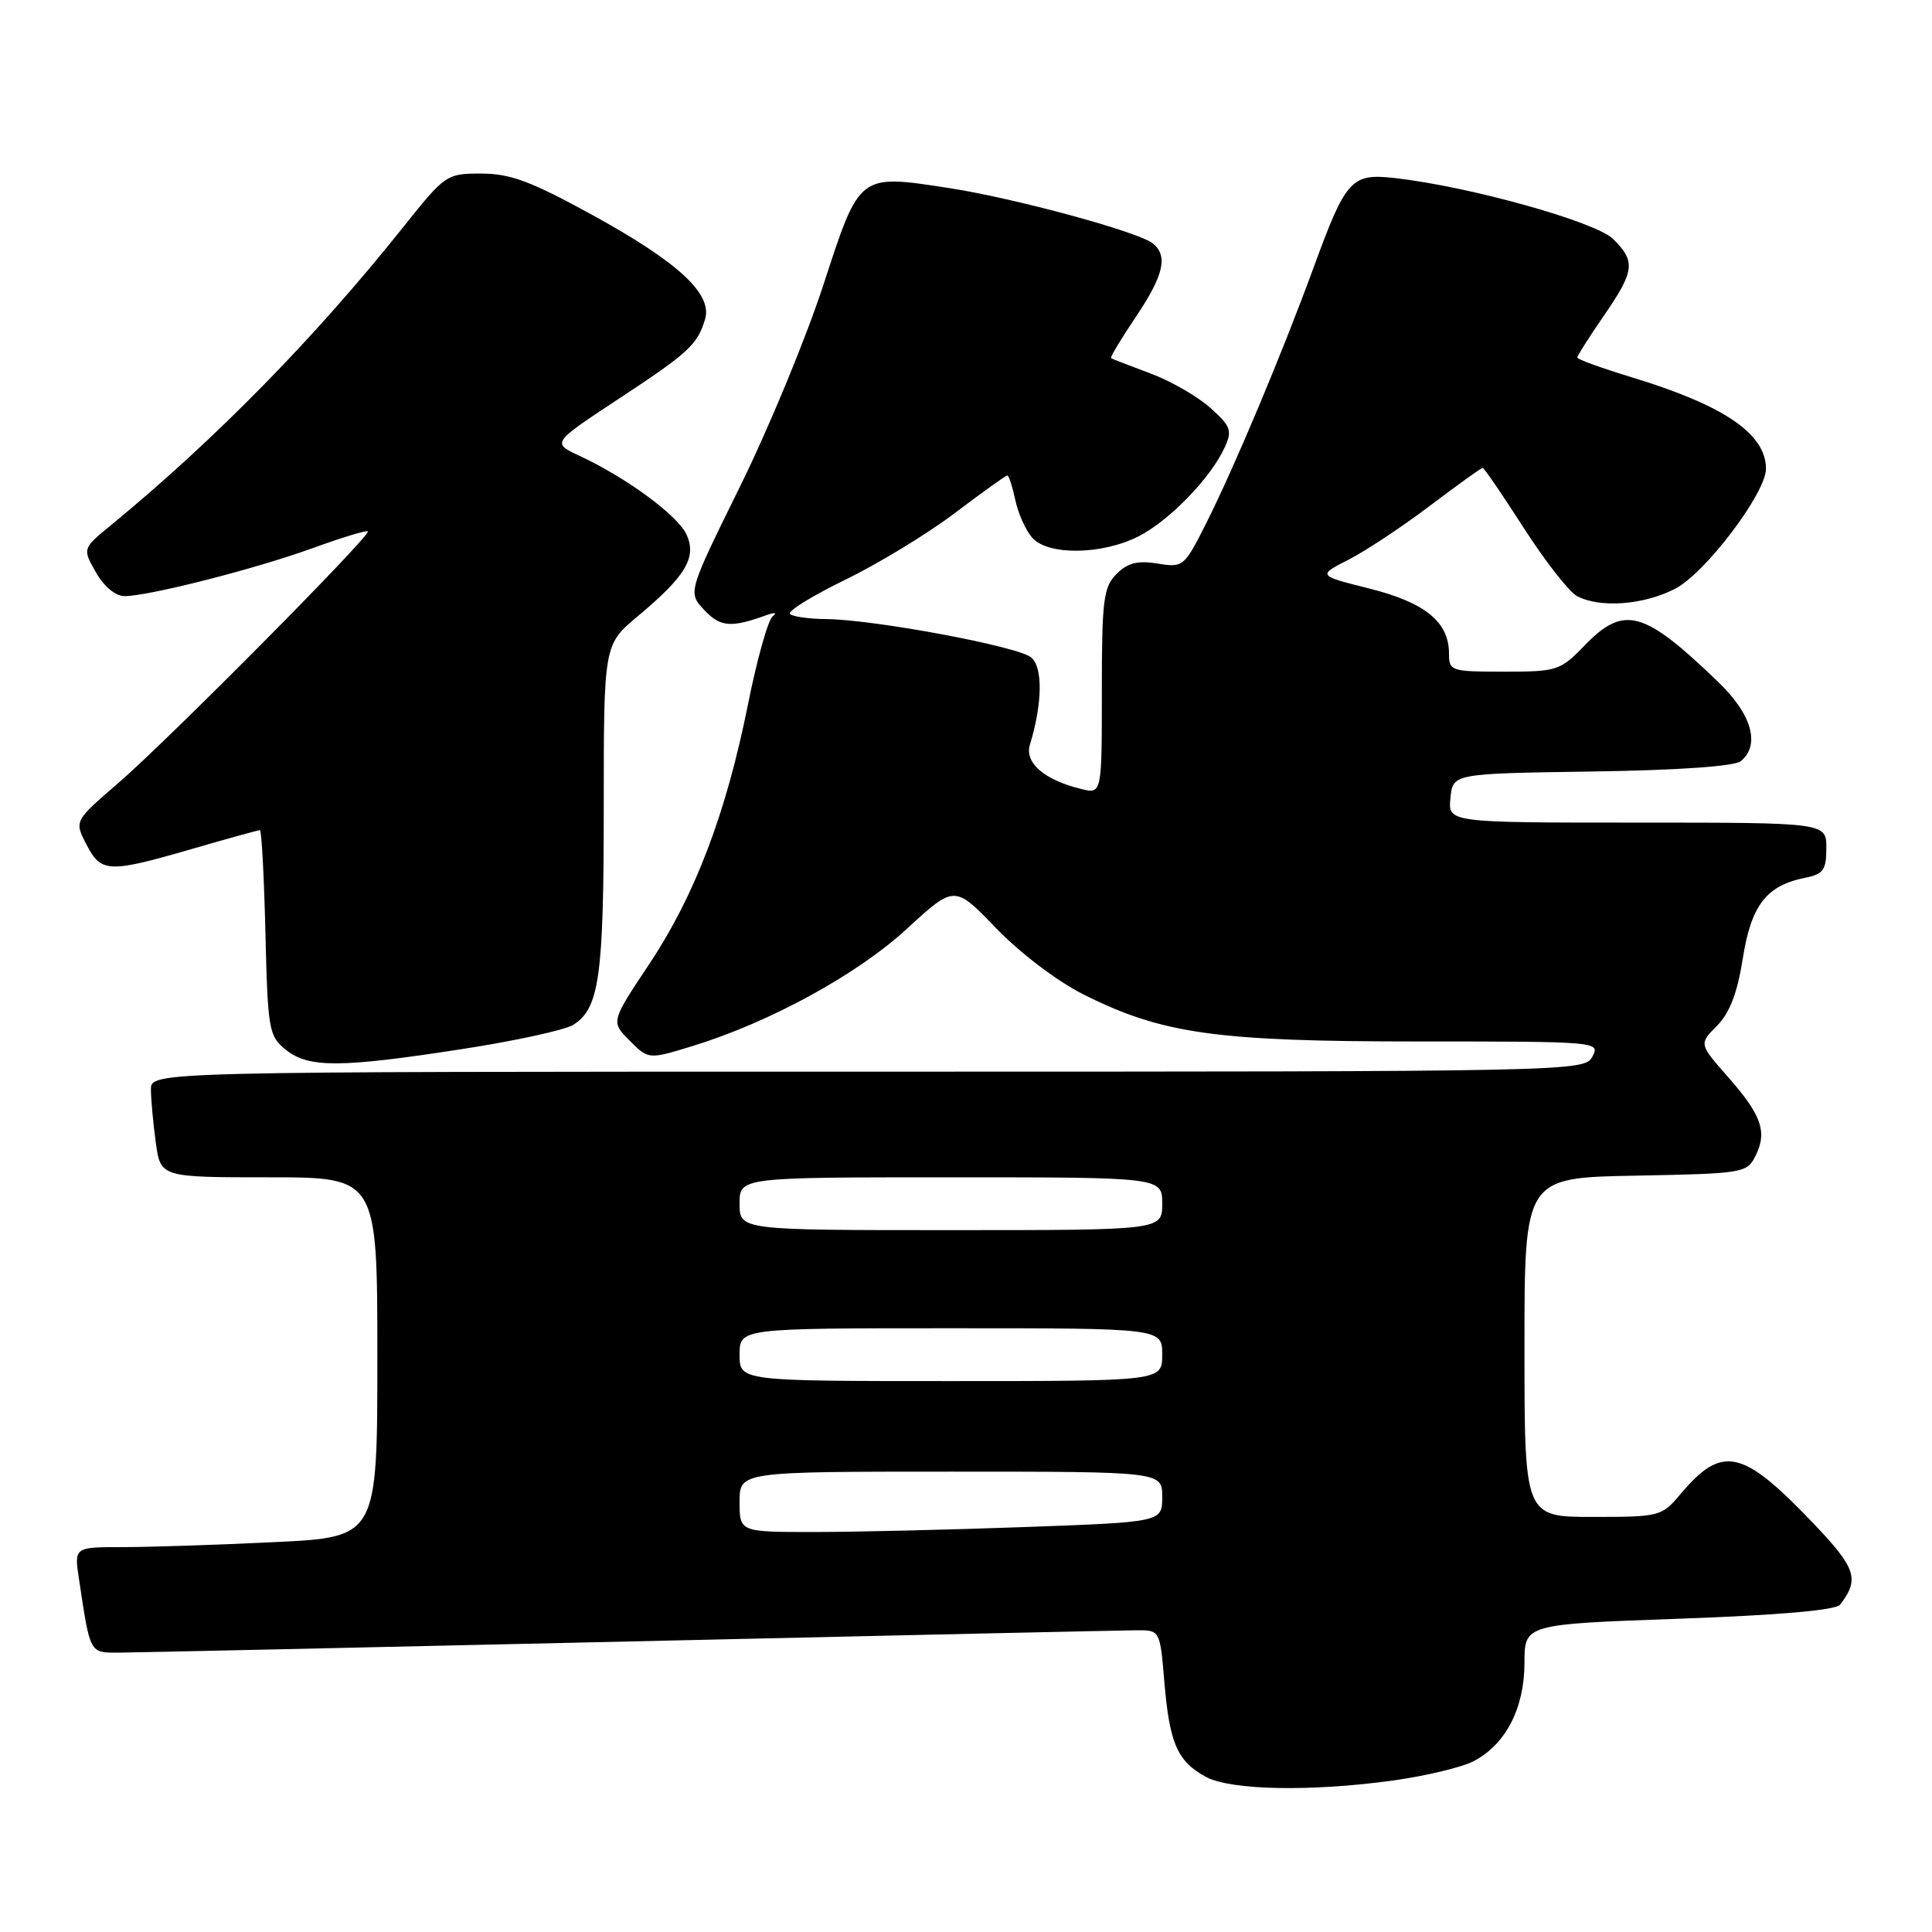 <?xml version="1.0" encoding="UTF-8" standalone="no"?>
<!DOCTYPE svg PUBLIC "-//W3C//DTD SVG 1.1//EN" "http://www.w3.org/Graphics/SVG/1.1/DTD/svg11.dtd" >
<svg xmlns="http://www.w3.org/2000/svg" xmlns:xlink="http://www.w3.org/1999/xlink" version="1.1" viewBox="0 0 256 256">
 <g >
 <path fill="currentColor"
d=" M 184.64 235.92 C 188.92 235.32 193.69 234.18 195.25 233.37 C 199.50 231.17 201.99 226.37 202.00 220.36 C 202.00 215.22 202.00 215.22 222.48 214.49 C 235.69 214.02 243.26 213.36 243.82 212.63 C 246.43 209.23 245.96 207.81 240.25 201.82 C 230.87 191.99 228.20 191.41 222.67 197.98 C 220.19 200.93 219.92 201.00 211.06 201.00 C 202.00 201.00 202.00 201.00 202.00 178.53 C 202.00 156.05 202.00 156.05 216.72 155.78 C 231.02 155.51 231.48 155.43 232.61 153.17 C 234.20 149.97 233.43 147.77 228.95 142.68 C 225.12 138.33 225.12 138.33 227.51 135.92 C 229.20 134.21 230.21 131.58 230.93 127.00 C 232.04 119.95 234.05 117.34 239.19 116.31 C 241.60 115.83 242.00 115.27 242.00 112.38 C 242.00 109.00 242.00 109.00 216.94 109.00 C 191.87 109.00 191.87 109.00 192.19 105.75 C 192.50 102.50 192.50 102.50 210.93 102.23 C 222.45 102.06 229.85 101.54 230.68 100.85 C 233.27 98.70 232.13 94.67 227.73 90.42 C 217.81 80.85 215.20 80.13 210.00 85.50 C 206.73 88.87 206.34 89.00 199.30 89.00 C 192.27 89.00 192.00 88.91 192.00 86.61 C 192.00 82.42 188.86 79.85 181.47 77.99 C 174.58 76.26 174.58 76.26 178.71 74.15 C 180.98 72.99 185.82 69.78 189.47 67.02 C 193.12 64.26 196.26 62.00 196.46 62.00 C 196.65 62.00 199.11 65.59 201.92 69.98 C 204.74 74.36 207.90 78.41 208.95 78.98 C 211.98 80.59 217.74 80.18 221.93 78.03 C 225.93 76.00 234.00 65.34 234.00 62.11 C 234.00 57.49 228.47 53.72 216.24 50.00 C 212.26 48.79 209.00 47.61 209.00 47.38 C 209.00 47.14 210.57 44.66 212.50 41.86 C 216.61 35.89 216.76 34.66 213.75 31.67 C 211.46 29.39 194.75 24.72 184.87 23.60 C 179.05 22.94 178.36 23.69 174.04 35.50 C 169.82 47.01 163.58 61.87 159.81 69.37 C 156.91 75.11 156.78 75.23 153.37 74.67 C 150.74 74.25 149.42 74.58 147.95 76.05 C 146.21 77.79 146.00 79.46 146.00 91.61 C 146.00 105.22 146.00 105.22 143.25 104.54 C 138.35 103.34 135.74 101.07 136.47 98.67 C 138.14 93.18 138.20 88.41 136.63 87.11 C 134.87 85.64 115.76 82.08 109.42 82.03 C 107.17 82.01 105.04 81.71 104.68 81.35 C 104.32 80.99 107.62 78.95 112.00 76.82 C 116.38 74.69 122.92 70.71 126.54 67.97 C 130.15 65.24 133.27 63.00 133.47 63.00 C 133.68 63.00 134.15 64.46 134.53 66.25 C 134.91 68.04 135.92 70.29 136.77 71.25 C 138.87 73.63 146.03 73.53 150.88 71.06 C 154.97 68.97 160.45 63.31 162.29 59.26 C 163.30 57.04 163.09 56.47 160.35 54.02 C 158.65 52.51 155.07 50.45 152.38 49.46 C 149.70 48.46 147.38 47.56 147.22 47.46 C 147.07 47.36 148.53 44.92 150.47 42.04 C 154.20 36.51 154.81 33.89 152.75 32.25 C 150.84 30.71 134.43 26.26 125.82 24.93 C 113.73 23.07 113.95 22.90 109.11 37.73 C 106.82 44.76 101.84 56.80 98.04 64.50 C 91.14 78.50 91.14 78.50 93.31 80.82 C 95.43 83.09 96.86 83.21 101.50 81.53 C 102.64 81.12 103.03 81.17 102.39 81.66 C 101.78 82.12 100.31 87.34 99.13 93.25 C 96.23 107.76 92.09 118.64 86.01 127.77 C 80.94 135.39 80.94 135.39 83.43 137.89 C 85.93 140.39 85.93 140.39 91.72 138.62 C 101.99 135.47 113.58 129.14 120.19 123.05 C 126.48 117.27 126.48 117.27 132.00 123.00 C 135.15 126.27 140.09 130.02 143.51 131.74 C 153.98 137.00 161.08 138.00 187.98 138.00 C 211.76 138.00 212.06 138.03 211.00 140.00 C 209.94 141.98 208.91 142.00 114.96 142.00 C 20.00 142.00 20.00 142.00 20.00 144.36 C 20.00 145.66 20.29 148.81 20.64 151.36 C 21.27 156.00 21.27 156.00 35.64 156.00 C 50.00 156.00 50.00 156.00 50.00 179.84 C 50.00 203.69 50.00 203.69 36.34 204.34 C 28.83 204.71 19.79 205.00 16.25 205.00 C 9.82 205.00 9.82 205.00 10.47 209.25 C 11.97 219.25 11.84 219.00 15.83 218.98 C 17.85 218.97 48.30 218.30 83.50 217.50 C 118.70 216.69 148.90 216.03 150.60 216.02 C 153.71 216.00 153.71 216.00 154.29 222.95 C 154.97 231.01 156.02 233.40 159.78 235.44 C 163.07 237.23 173.73 237.43 184.64 235.92 Z  M 61.22 139.01 C 68.22 137.93 74.85 136.49 75.95 135.80 C 79.41 133.64 80.00 129.44 80.00 107.06 C 80.00 85.42 80.00 85.42 84.52 81.64 C 90.87 76.34 92.35 73.86 90.97 70.83 C 89.81 68.30 83.04 63.31 76.81 60.41 C 73.12 58.69 73.12 58.69 81.87 52.92 C 91.25 46.75 92.39 45.70 93.42 42.32 C 94.45 38.97 89.91 34.76 78.50 28.49 C 70.37 24.03 67.62 23.00 63.79 23.00 C 59.15 23.00 59.00 23.10 53.36 30.18 C 41.67 44.83 28.49 58.26 14.69 69.60 C 10.92 72.69 10.92 72.69 12.71 75.84 C 13.78 77.72 15.30 78.99 16.50 78.99 C 19.71 78.99 33.90 75.37 41.46 72.62 C 45.29 71.23 48.57 70.23 48.74 70.41 C 49.22 70.89 22.24 98.10 15.67 103.76 C 9.84 108.79 9.84 108.79 11.45 111.89 C 13.39 115.66 14.35 115.70 25.40 112.50 C 30.15 111.12 34.21 110.00 34.44 110.00 C 34.66 110.00 34.99 116.12 35.17 123.59 C 35.48 136.47 35.62 137.28 37.86 139.09 C 40.87 141.52 45.06 141.51 61.22 139.01 Z  M 98.00 199.00 C 98.00 195.00 98.00 195.00 126.00 195.00 C 154.00 195.00 154.00 195.00 154.00 198.34 C 154.00 201.68 154.00 201.68 135.84 202.34 C 125.85 202.70 113.25 203.00 107.84 203.00 C 98.00 203.00 98.00 203.00 98.00 199.00 Z  M 98.00 179.50 C 98.00 176.00 98.00 176.00 126.00 176.00 C 154.00 176.00 154.00 176.00 154.00 179.50 C 154.00 183.00 154.00 183.00 126.00 183.00 C 98.00 183.00 98.00 183.00 98.00 179.50 Z  M 98.00 159.50 C 98.00 156.00 98.00 156.00 126.00 156.00 C 154.00 156.00 154.00 156.00 154.00 159.50 C 154.00 163.00 154.00 163.00 126.00 163.00 C 98.00 163.00 98.00 163.00 98.00 159.50 Z "/>
</g>
</svg>